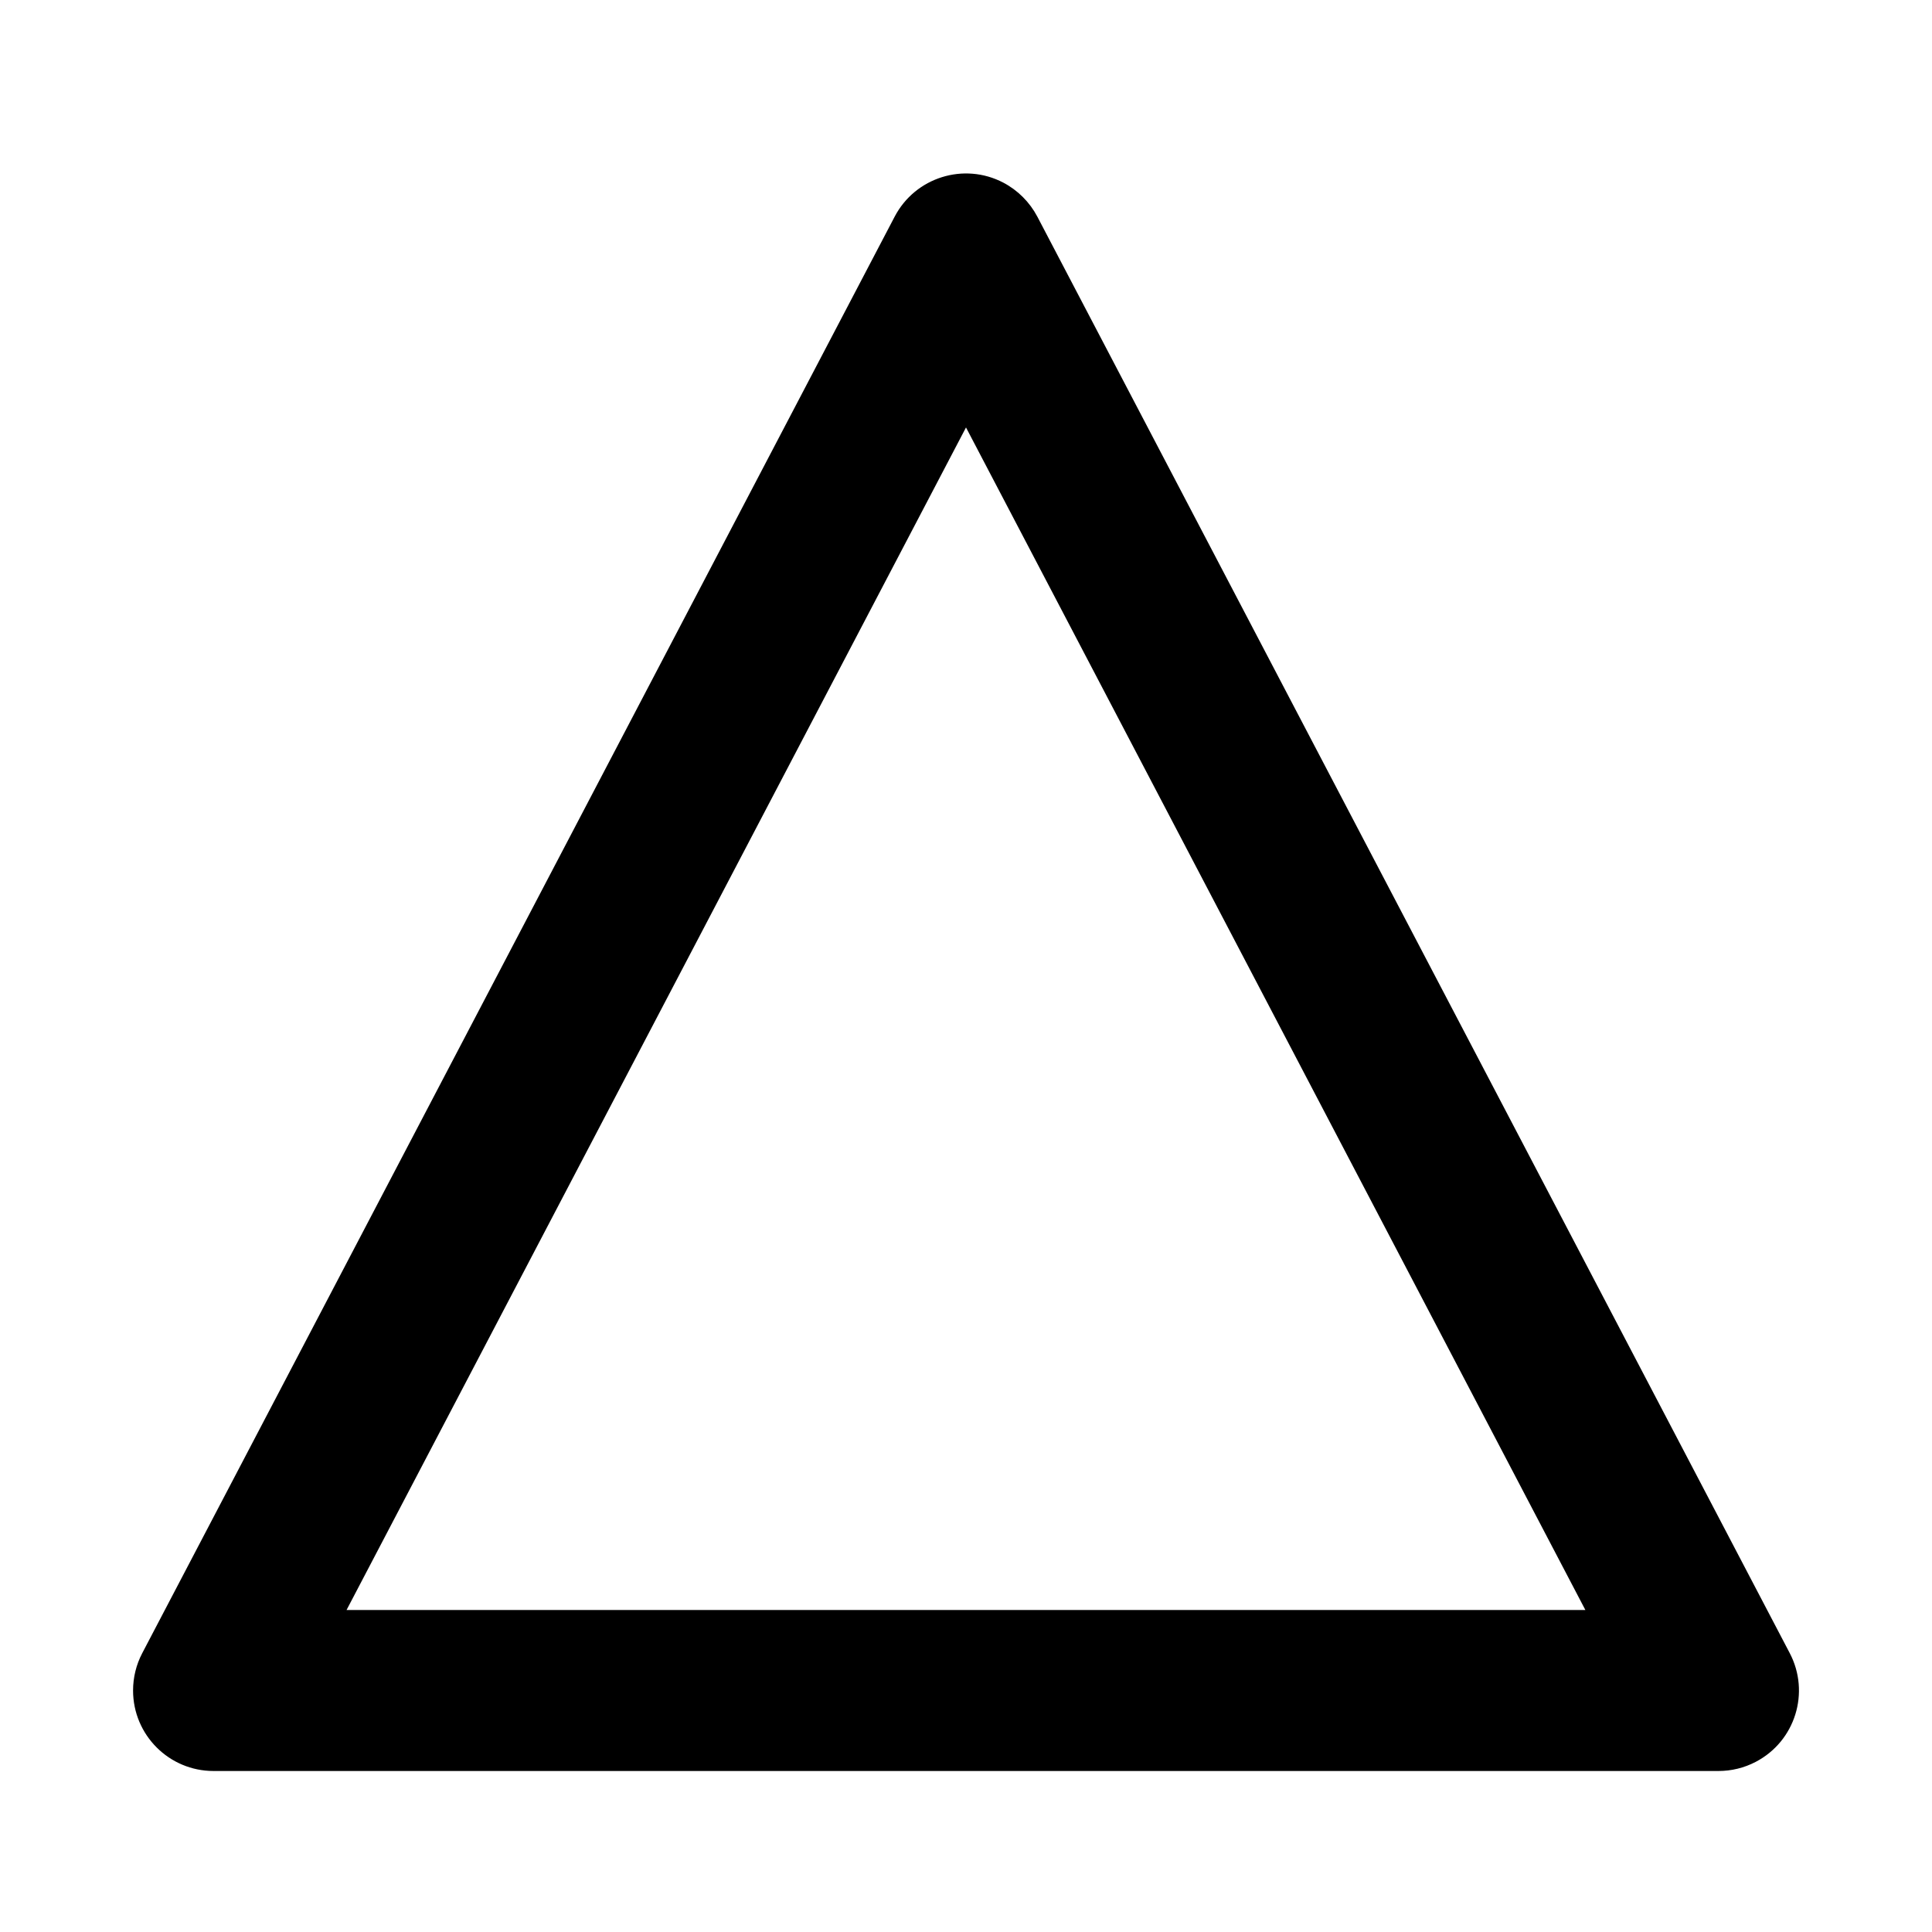 <?xml version="1.0" encoding="UTF-8"?>
<svg width="24px" height="24px" viewBox="0 0 24 24" version="1.1" xmlns="http://www.w3.org/2000/svg" xmlns:xlink="http://www.w3.org/1999/xlink">
	<path d="M12.464,2.269 C12.644,2.364 12.791,2.511 12.886,2.691 L22.233,20.536 C22.489,21.025 22.301,21.63 21.811,21.886 C21.668,21.961 21.509,22 21.347,22 L2.653,22 C2.1,22 1.653,21.552 1.653,21 C1.653,20.838 1.692,20.679 1.767,20.536 L11.114,2.691 C11.37,2.202 11.975,2.013 12.464,2.269 Z M12,5.31 L4.305,20 L19.694,20 L12,5.31 Z" id="Triangle" fill="#000000" fill-rule="nonzero"></path>
</svg>
